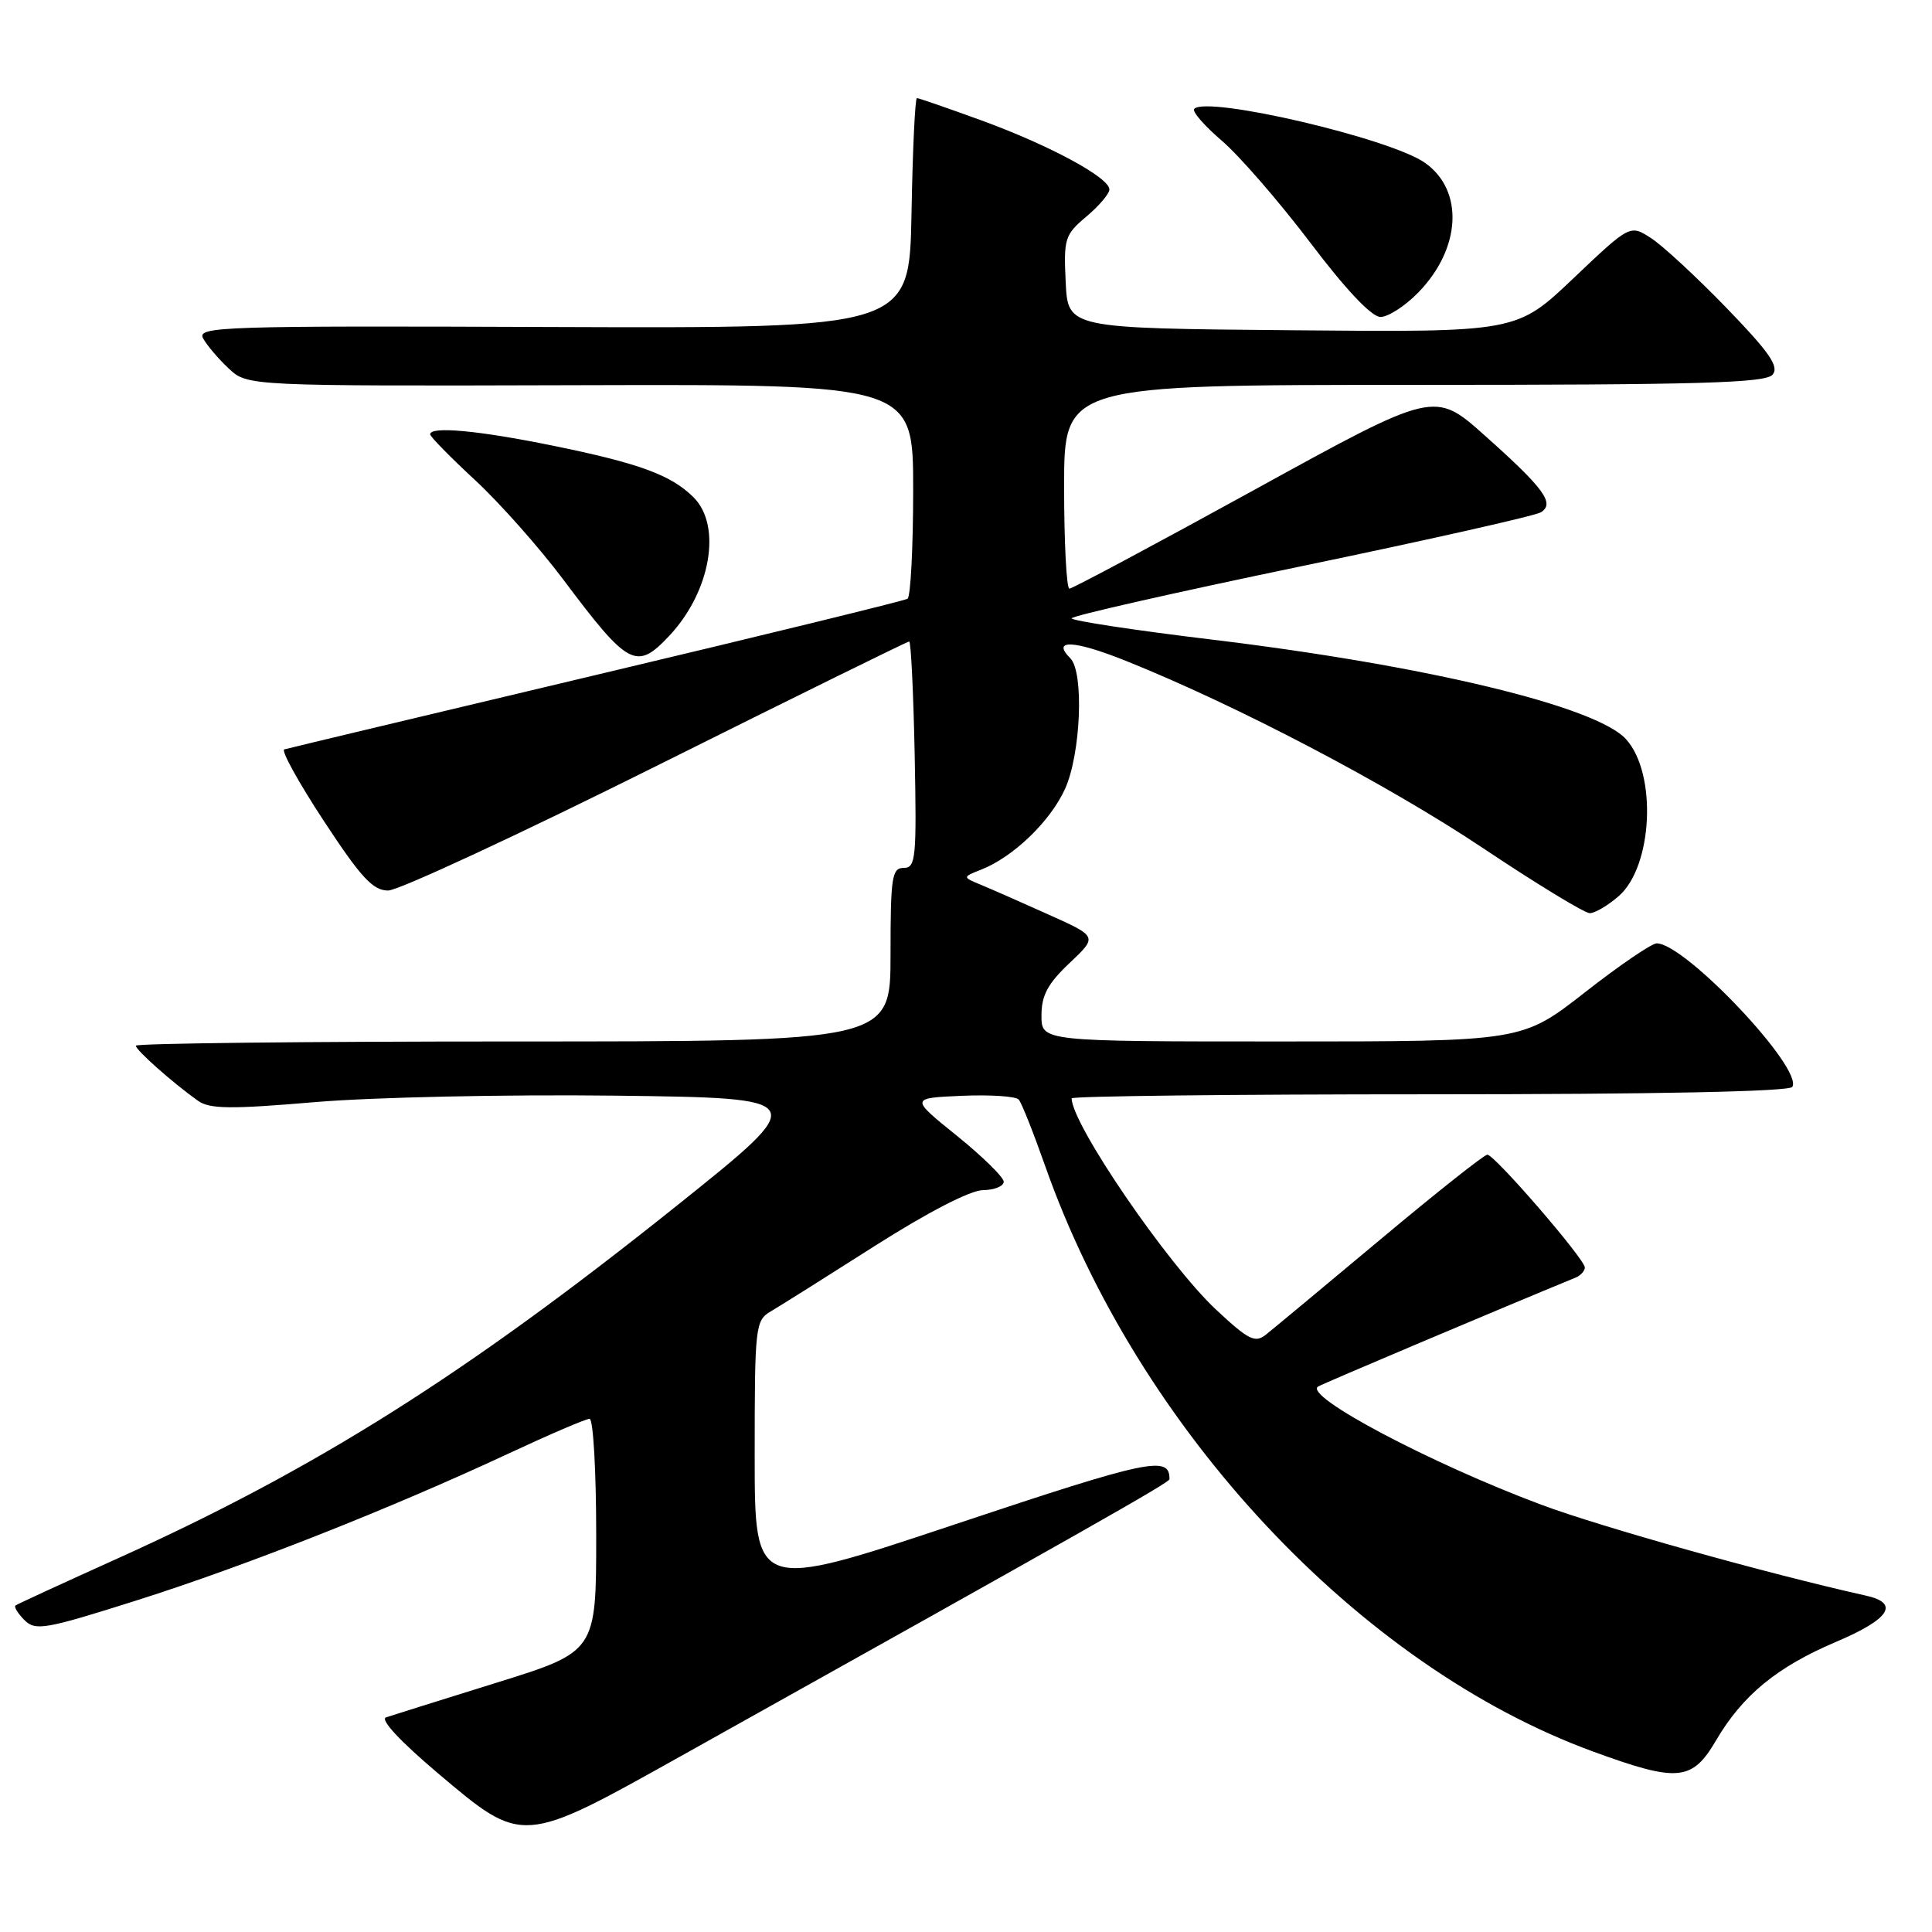 <?xml version="1.0" encoding="UTF-8" standalone="no"?>
<!DOCTYPE svg PUBLIC "-//W3C//DTD SVG 1.1//EN" "http://www.w3.org/Graphics/SVG/1.1/DTD/svg11.dtd" >
<svg xmlns="http://www.w3.org/2000/svg" xmlns:xlink="http://www.w3.org/1999/xlink" version="1.1" viewBox="0 0 256 256">
 <g >
 <path fill="currentColor"
d=" M 90.12 232.75 C 144.36 202.45 154.96 196.45 154.96 196.00 C 155.00 192.82 152.32 193.38 126.70 201.93 C 100.00 210.85 100.00 210.85 100.00 192.93 C 100.00 175.69 100.08 174.97 102.14 173.76 C 103.32 173.07 109.50 169.18 115.89 165.11 C 122.93 160.63 128.58 157.71 130.25 157.70 C 131.76 157.68 133.00 157.18 133.00 156.58 C 132.99 155.99 130.20 153.25 126.80 150.50 C 120.60 145.50 120.60 145.50 127.45 145.20 C 131.22 145.04 134.61 145.26 134.99 145.70 C 135.37 146.14 136.94 150.10 138.49 154.50 C 150.81 189.47 180.13 220.79 211.15 232.11 C 222.31 236.19 224.21 236.02 227.37 230.64 C 230.89 224.63 235.45 220.88 243.32 217.54 C 250.41 214.53 251.76 212.43 247.25 211.43 C 234.24 208.53 212.17 202.35 204.22 199.38 C 189.52 193.89 172.64 184.95 174.66 183.72 C 175.29 183.33 198.37 173.57 208.75 169.30 C 209.44 169.02 210.00 168.41 210.00 167.95 C 210.00 166.84 198.04 153.00 197.08 153.00 C 196.67 153.00 190.28 158.06 182.89 164.25 C 175.49 170.44 168.68 176.10 167.76 176.83 C 166.31 178.00 165.46 177.57 161.13 173.53 C 154.69 167.50 142.00 148.94 142.00 145.54 C 142.00 145.24 163.35 145.00 189.44 145.00 C 219.36 145.00 237.11 144.64 237.49 144.02 C 238.98 141.60 223.29 125.00 219.52 125.00 C 218.86 125.00 214.57 127.92 210.00 131.50 C 201.68 138.00 201.68 138.00 169.84 138.00 C 138.00 138.00 138.00 138.00 138.00 134.56 C 138.00 131.89 138.83 130.34 141.72 127.61 C 145.44 124.10 145.44 124.10 138.97 121.20 C 135.41 119.60 131.38 117.82 130.00 117.25 C 127.50 116.22 127.50 116.22 130.06 115.21 C 134.29 113.53 139.17 108.83 141.12 104.54 C 143.22 99.91 143.66 89.06 141.82 87.22 C 139.26 84.66 142.33 84.81 149.24 87.59 C 163.88 93.46 183.83 103.92 196.46 112.35 C 203.58 117.11 209.97 121.00 210.65 121.00 C 211.33 121.00 213.05 119.99 214.48 118.75 C 219.01 114.81 219.59 102.51 215.46 97.95 C 211.52 93.60 189.08 88.20 160.75 84.77 C 150.44 83.53 142.00 82.25 142.00 81.93 C 142.00 81.61 155.69 78.51 172.43 75.03 C 189.16 71.56 203.45 68.34 204.18 67.88 C 206.06 66.71 204.60 64.71 196.71 57.68 C 190.08 51.77 190.08 51.77 166.24 64.89 C 153.13 72.10 142.09 78.00 141.70 78.00 C 141.32 78.00 141.00 71.92 141.00 64.50 C 141.00 51.00 141.00 51.00 187.38 51.00 C 225.27 51.00 233.96 50.75 234.88 49.64 C 235.77 48.57 234.48 46.70 228.76 40.79 C 224.77 36.67 220.26 32.50 218.74 31.53 C 215.98 29.76 215.98 29.76 208.47 36.89 C 200.96 44.03 200.96 44.03 171.23 43.76 C 141.50 43.50 141.50 43.50 141.21 37.38 C 140.93 31.62 141.09 31.10 143.96 28.69 C 145.63 27.28 147.00 25.67 147.00 25.11 C 147.00 23.53 139.09 19.26 130.09 15.97 C 125.61 14.34 121.74 13.00 121.50 13.00 C 121.25 13.00 120.93 19.86 120.78 28.25 C 120.50 43.50 120.50 43.50 73.26 43.33 C 29.35 43.16 26.07 43.27 26.91 44.83 C 27.41 45.75 28.94 47.55 30.31 48.83 C 32.80 51.16 32.80 51.16 76.90 51.04 C 121.00 50.92 121.00 50.92 121.00 64.90 C 121.00 72.59 120.66 79.09 120.25 79.34 C 119.84 79.60 101.28 84.14 79.00 89.43 C 56.73 94.72 38.13 99.16 37.67 99.30 C 37.22 99.44 39.57 103.70 42.91 108.78 C 47.83 116.28 49.42 118.00 51.43 118.00 C 52.79 118.00 68.78 110.57 86.97 101.50 C 105.16 92.42 120.24 85.00 120.47 85.00 C 120.71 85.00 121.03 91.75 121.20 100.00 C 121.47 113.74 121.35 115.00 119.75 115.00 C 118.18 115.00 118.00 116.21 118.00 126.50 C 118.00 138.00 118.00 138.00 68.00 138.00 C 40.50 138.00 18.00 138.25 18.00 138.56 C 18.00 139.15 22.87 143.46 26.22 145.85 C 27.78 146.96 30.52 146.99 41.81 146.03 C 49.37 145.39 67.15 145.01 81.50 145.18 C 107.50 145.50 107.50 145.50 89.69 159.75 C 61.71 182.13 41.88 194.64 15.50 206.54 C 8.35 209.77 2.30 212.55 2.06 212.73 C 1.82 212.90 2.34 213.77 3.23 214.66 C 4.70 216.13 5.92 215.92 18.17 212.04 C 32.61 207.46 51.72 199.91 67.37 192.61 C 72.81 190.07 77.64 188.00 78.12 188.00 C 78.61 188.00 79.00 194.94 79.00 203.43 C 79.00 218.86 79.00 218.86 65.75 222.98 C 58.46 225.25 51.89 227.31 51.15 227.56 C 50.33 227.84 53.04 230.75 58.08 235.01 C 69.28 244.47 69.13 244.48 90.12 232.75 Z  M 88.68 84.25 C 94.15 78.43 95.69 69.69 91.91 65.91 C 88.94 62.94 84.72 61.39 73.24 59.05 C 63.39 57.04 57.00 56.45 57.00 57.55 C 57.00 57.86 59.66 60.57 62.92 63.59 C 66.18 66.60 71.44 72.54 74.63 76.78 C 83.27 88.32 84.33 88.88 88.68 84.25 Z  M 187.90 38.79 C 193.61 32.95 194.02 25.24 188.81 21.57 C 184.23 18.34 159.99 12.67 158.24 14.42 C 157.92 14.75 159.56 16.64 161.89 18.64 C 164.22 20.63 169.49 26.71 173.60 32.13 C 178.31 38.36 181.75 42.00 182.92 42.00 C 183.93 42.00 186.17 40.56 187.90 38.79 Z "/>
</g>
</svg>